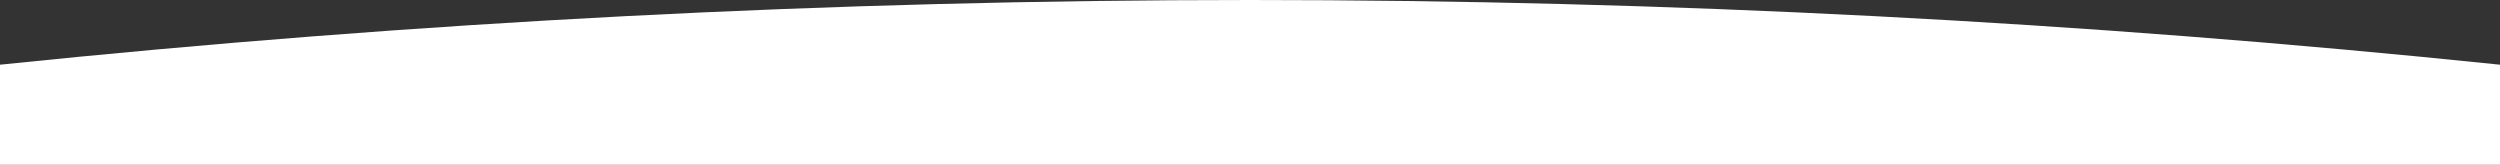 <?xml version="1.0" encoding="UTF-8"?>
<svg width="971px" height="64px" viewBox="0 0 971 64" version="1.1" xmlns="http://www.w3.org/2000/svg" xmlns:xlink="http://www.w3.org/1999/xlink">
    <rect x="0" y="0" width="971" height="64" fill="#333333" stroke="none"/>
    <title>Rectangle</title>
    <g id="Page-1" stroke="none" stroke-width="1" fill="none" fill-rule="evenodd">
        <path d="M0,25.129 C161.833,8.376 323.667,0 485.5,0 C647.333,0 809.167,8.376 971,25.129 L971,64 L0,64 L0,25.129 Z" id="Rectangle" fill="#FFFFFF"></path>
    </g>
</svg>